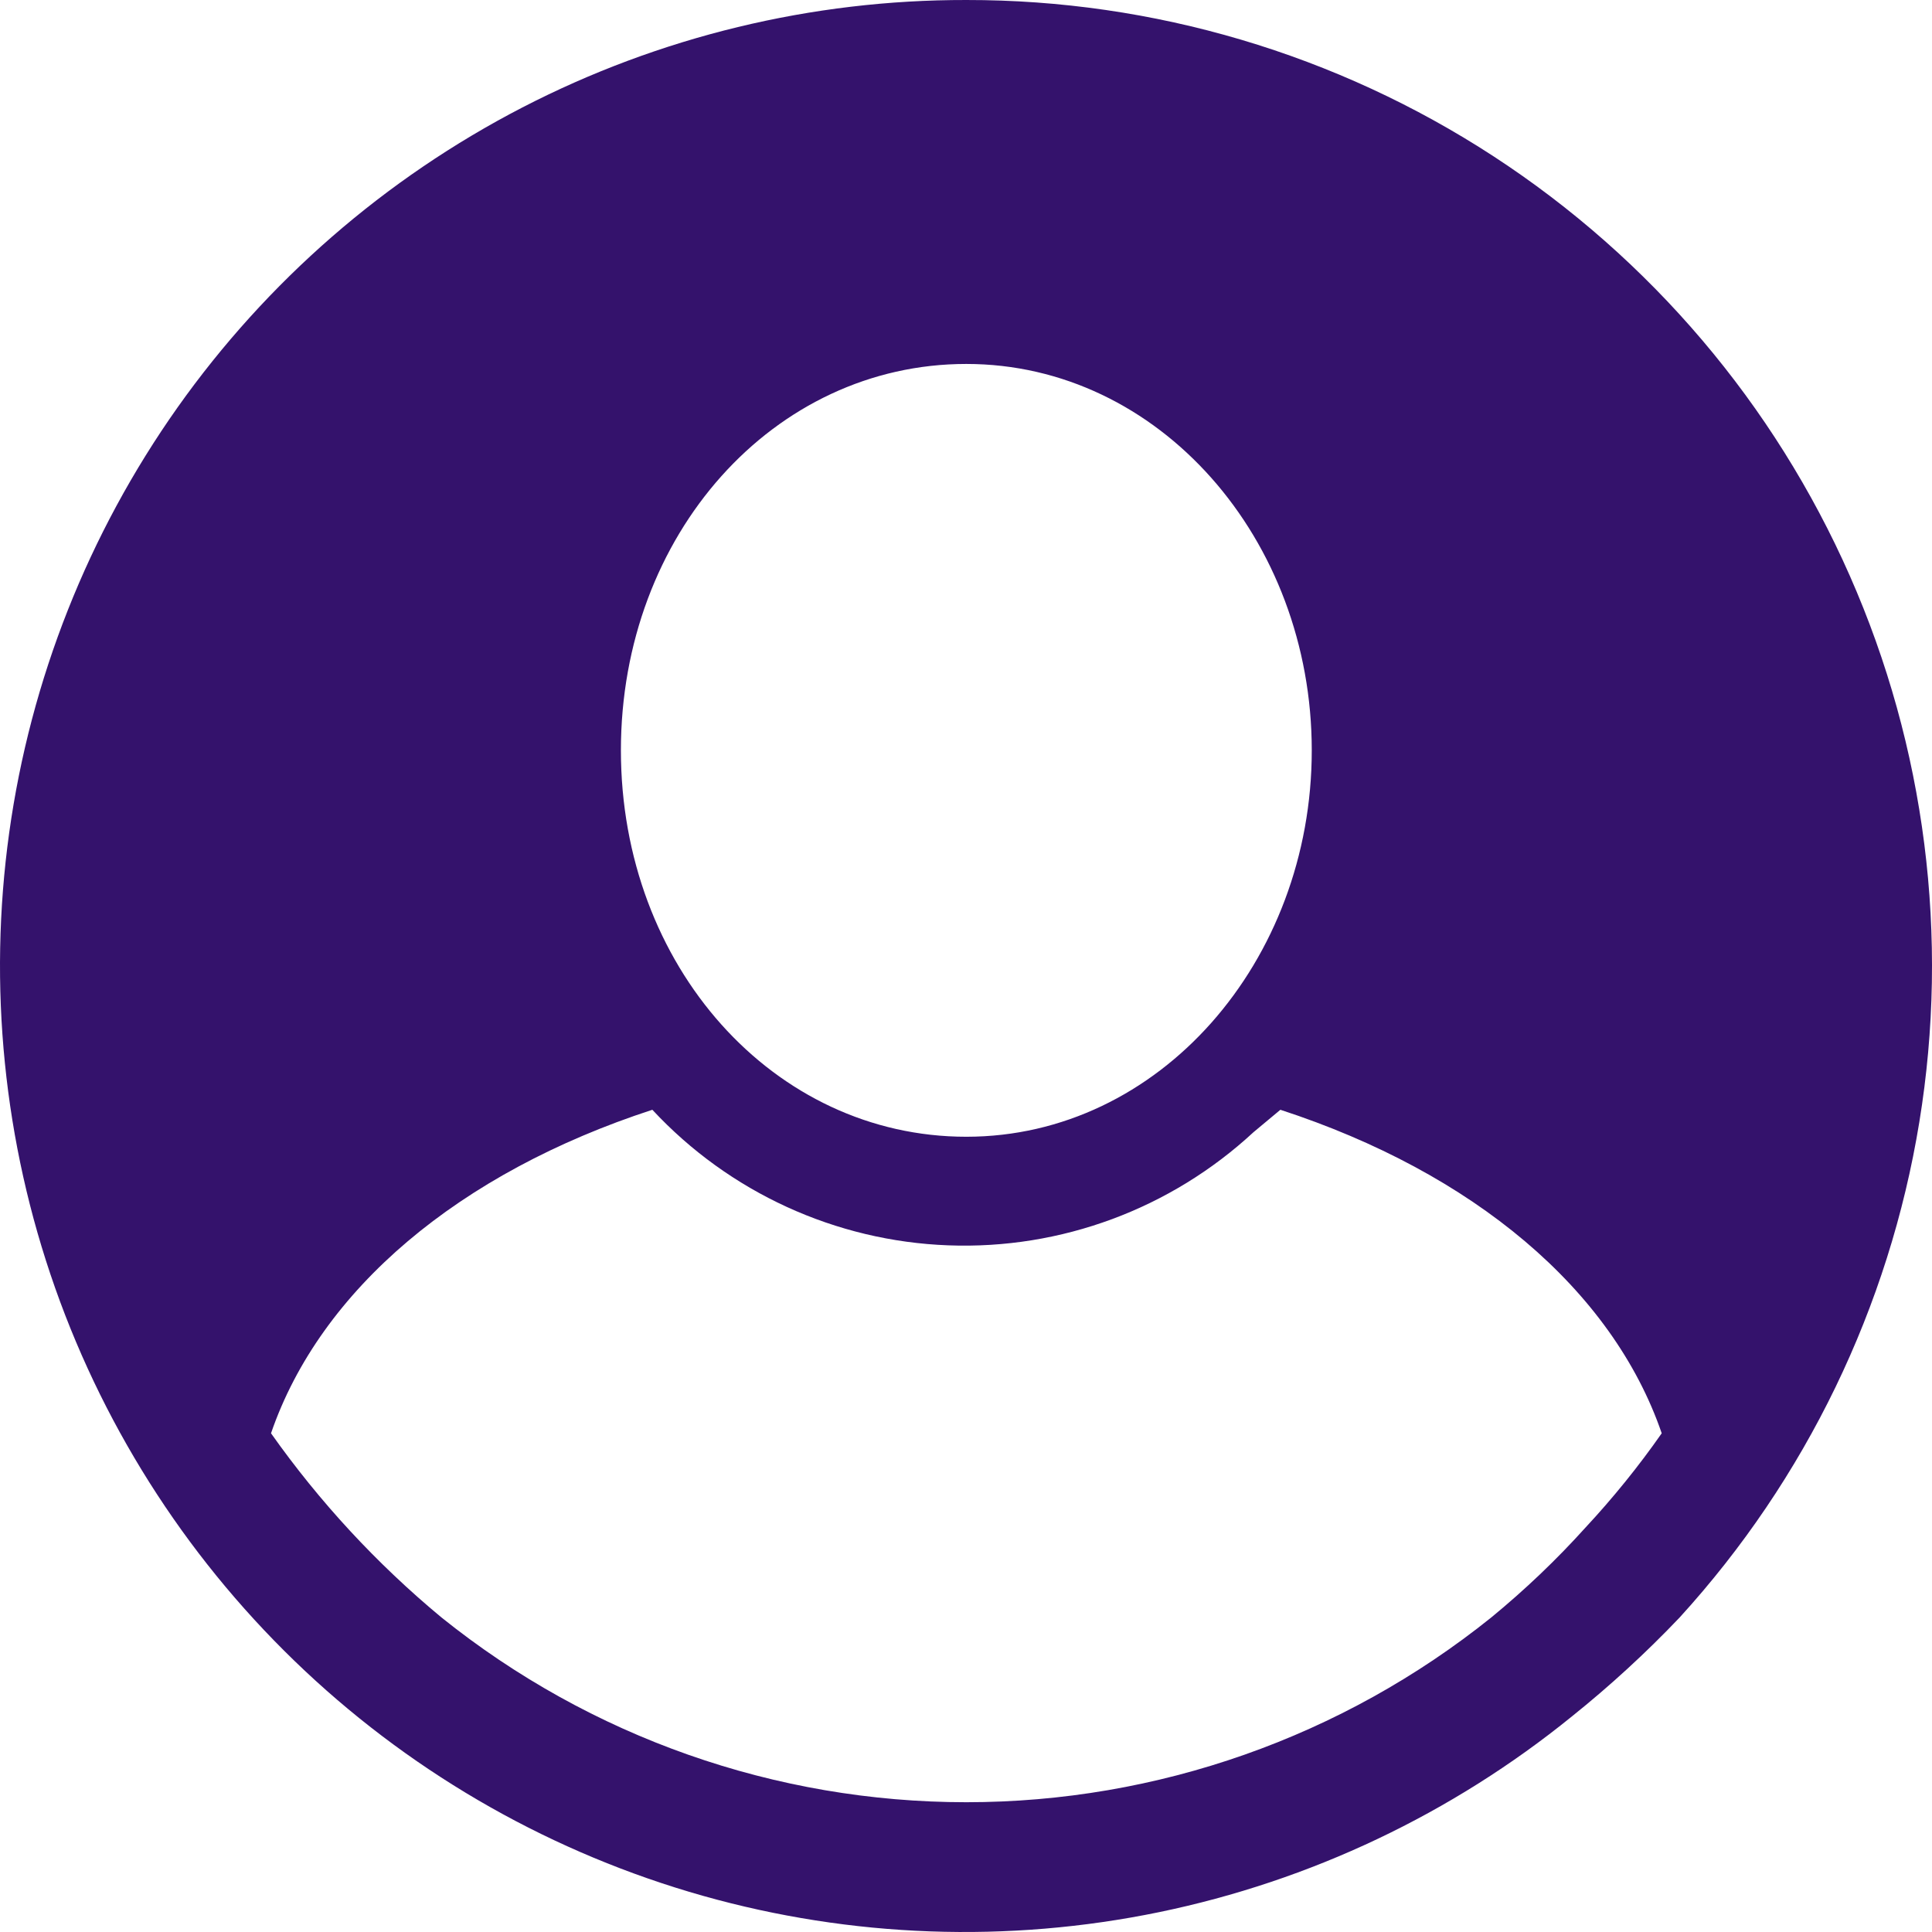 <svg width="29" height="29" viewBox="0 0 29 29" fill="none" xmlns="http://www.w3.org/2000/svg">
<path d="M14.505 2.63709e-05C12.187 -0.004 9.901 0.549 7.841 1.613C5.781 2.678 4.006 4.222 2.665 6.116C1.325 8.011 0.458 10.2 0.138 12.5C-0.181 14.799 0.055 17.142 0.827 19.331C1.6 21.521 2.886 23.492 4.577 25.08C6.269 26.668 8.317 27.825 10.548 28.456C12.779 29.086 15.129 29.17 17.399 28.702C19.67 28.233 21.795 27.225 23.596 25.763C24.167 25.305 24.707 24.81 25.212 24.279C27.106 22.202 28.357 19.617 28.81 16.841C29.264 14.064 28.901 11.215 27.766 8.642C26.631 6.068 24.773 3.881 22.418 2.346C20.064 0.812 17.314 -0.003 14.505 2.63709e-05ZM14.505 5.463C17.401 5.463 19.69 8.093 19.69 11.263C19.69 14.433 17.401 17.063 14.505 17.063C11.61 17.063 9.32 14.5 9.32 11.263C9.32 8.026 11.61 5.463 14.505 5.463ZM23.798 22.93C23.361 23.415 22.888 23.865 22.384 24.279C20.149 26.074 17.37 27.052 14.505 27.052C11.64 27.052 8.861 26.074 6.627 24.279C5.656 23.474 4.796 22.544 4.068 21.514C4.809 19.356 6.896 17.602 9.792 16.658C10.945 17.898 12.543 18.63 14.234 18.693C15.925 18.757 17.572 18.146 18.815 16.995L19.219 16.658C22.114 17.602 24.202 19.356 24.943 21.514C24.595 22.012 24.212 22.485 23.798 22.93Z" fill="#34126C"/>
</svg>
